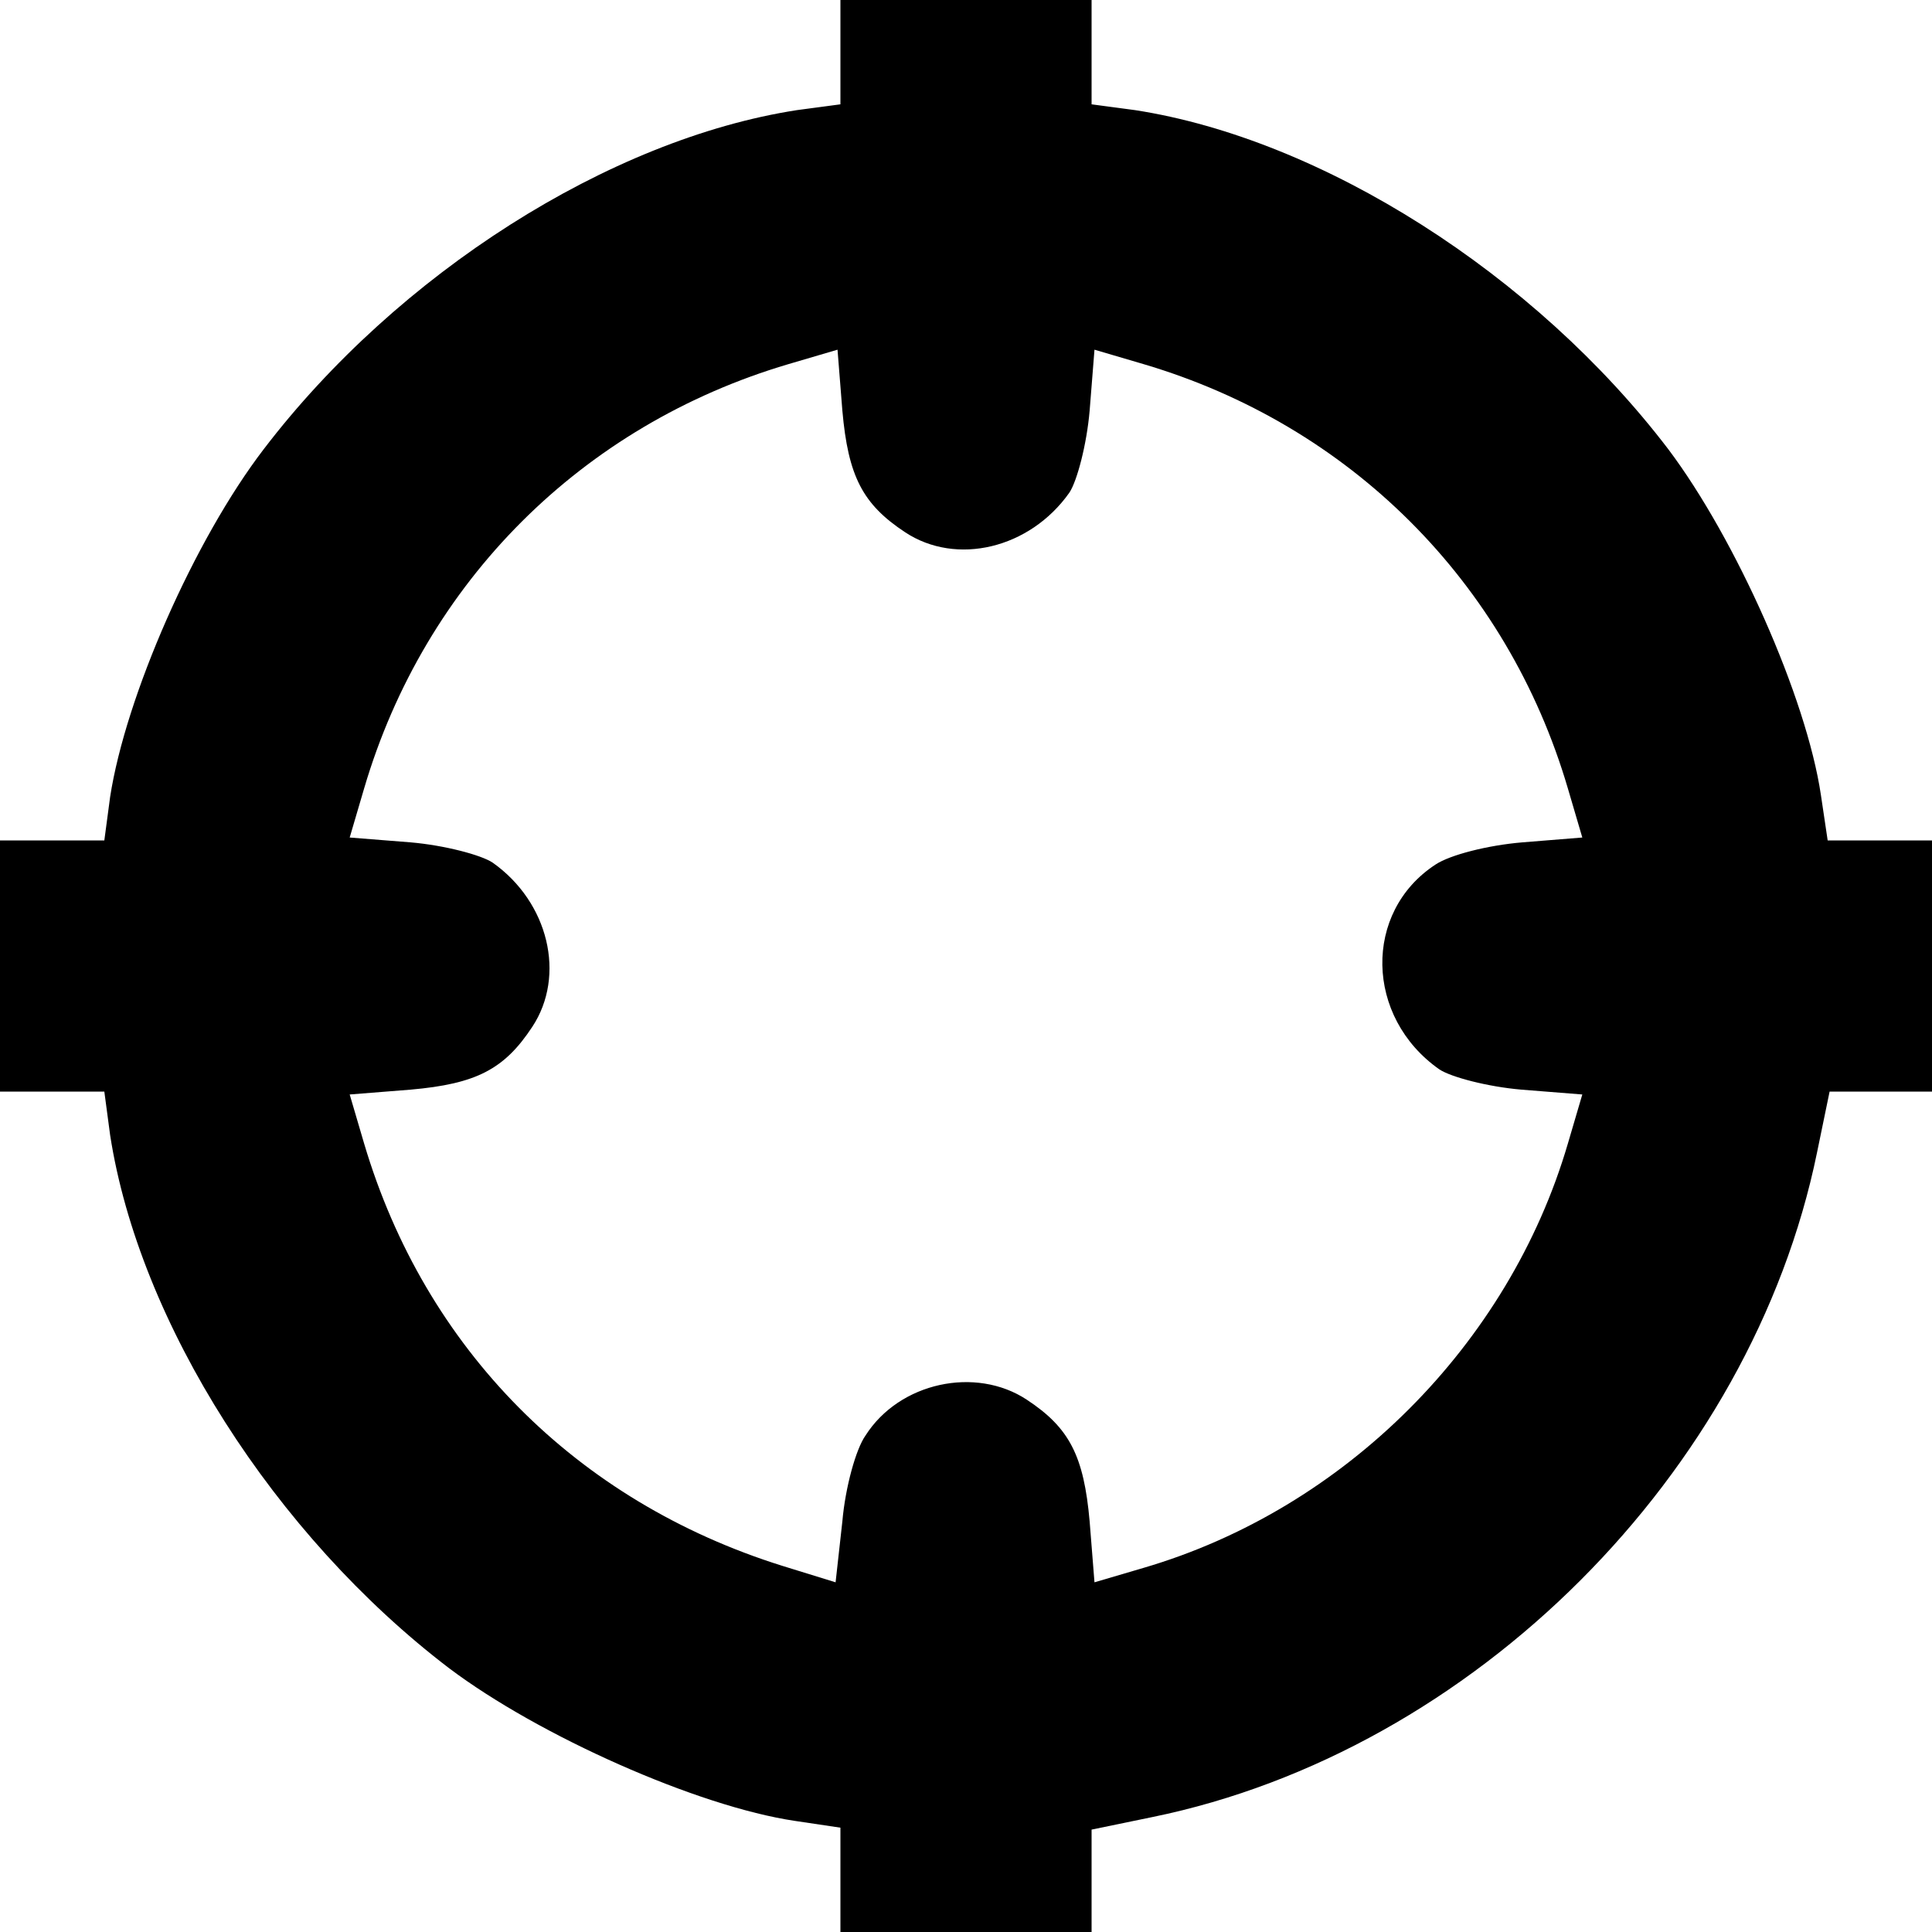 <!DOCTYPE svg PUBLIC "-//W3C//DTD SVG 20010904//EN" "http://www.w3.org/TR/2001/REC-SVG-20010904/DTD/svg10.dtd">
<svg version="1.0" xmlns="http://www.w3.org/2000/svg" width="200px" height="200px" viewBox="0 0 2000 2000" preserveAspectRatio="xMidYMid meet">
<g id="layer1" fill="#000000" stroke="none">
 <path d="M870 1946 l0 -54 -47 -7 c-101 -15 -265 -88 -358 -158 -181 -138 -321 -358 -351 -552 l-6 -45 -54 0 -54 0 0 -130 0 -130 54 0 54 0 6 -45 c16 -104 87 -266 159 -360 139 -182 358 -321 552 -351 l45 -6 0 -54 0 -54 130 0 130 0 0 54 0 54 45 6 c194 30 414 170 552 351 70 93 143 257 158 358 l7 47 54 0 54 0 0 130 0 130 -53 0 -53 0 -13 63 c-68 332 -356 620 -688 688 l-63 13 0 53 0 53 -130 0 -130 0 0 -54z m26 -460 c35 -55 114 -72 167 -37 44 29 59 58 65 126 l5 63 51 -15 c208 -61 378 -231 439 -439 l15 -51 -63 -5 c-35 -3 -73 -13 -85 -21 -77 -54 -79 -163 -4 -212 15 -10 54 -20 90 -23 l62 -5 -15 -51 c-63 -214 -226 -376 -439 -439 l-51 -15 -5 63 c-3 35 -13 73 -21 85 -41 58 -117 76 -170 41 -44 -29 -59 -58 -65 -126 l-5 -63 -51 15 c-213 63 -376 225 -439 439 l-15 51 63 5 c35 3 73 13 85 21 58 41 76 117 41 170 -29 44 -58 59 -126 65 l-63 5 15 51 c63 212 219 370 433 437 l55 17 7 -63 c3 -35 14 -75 24 -89z"/>
 </g>

</svg>